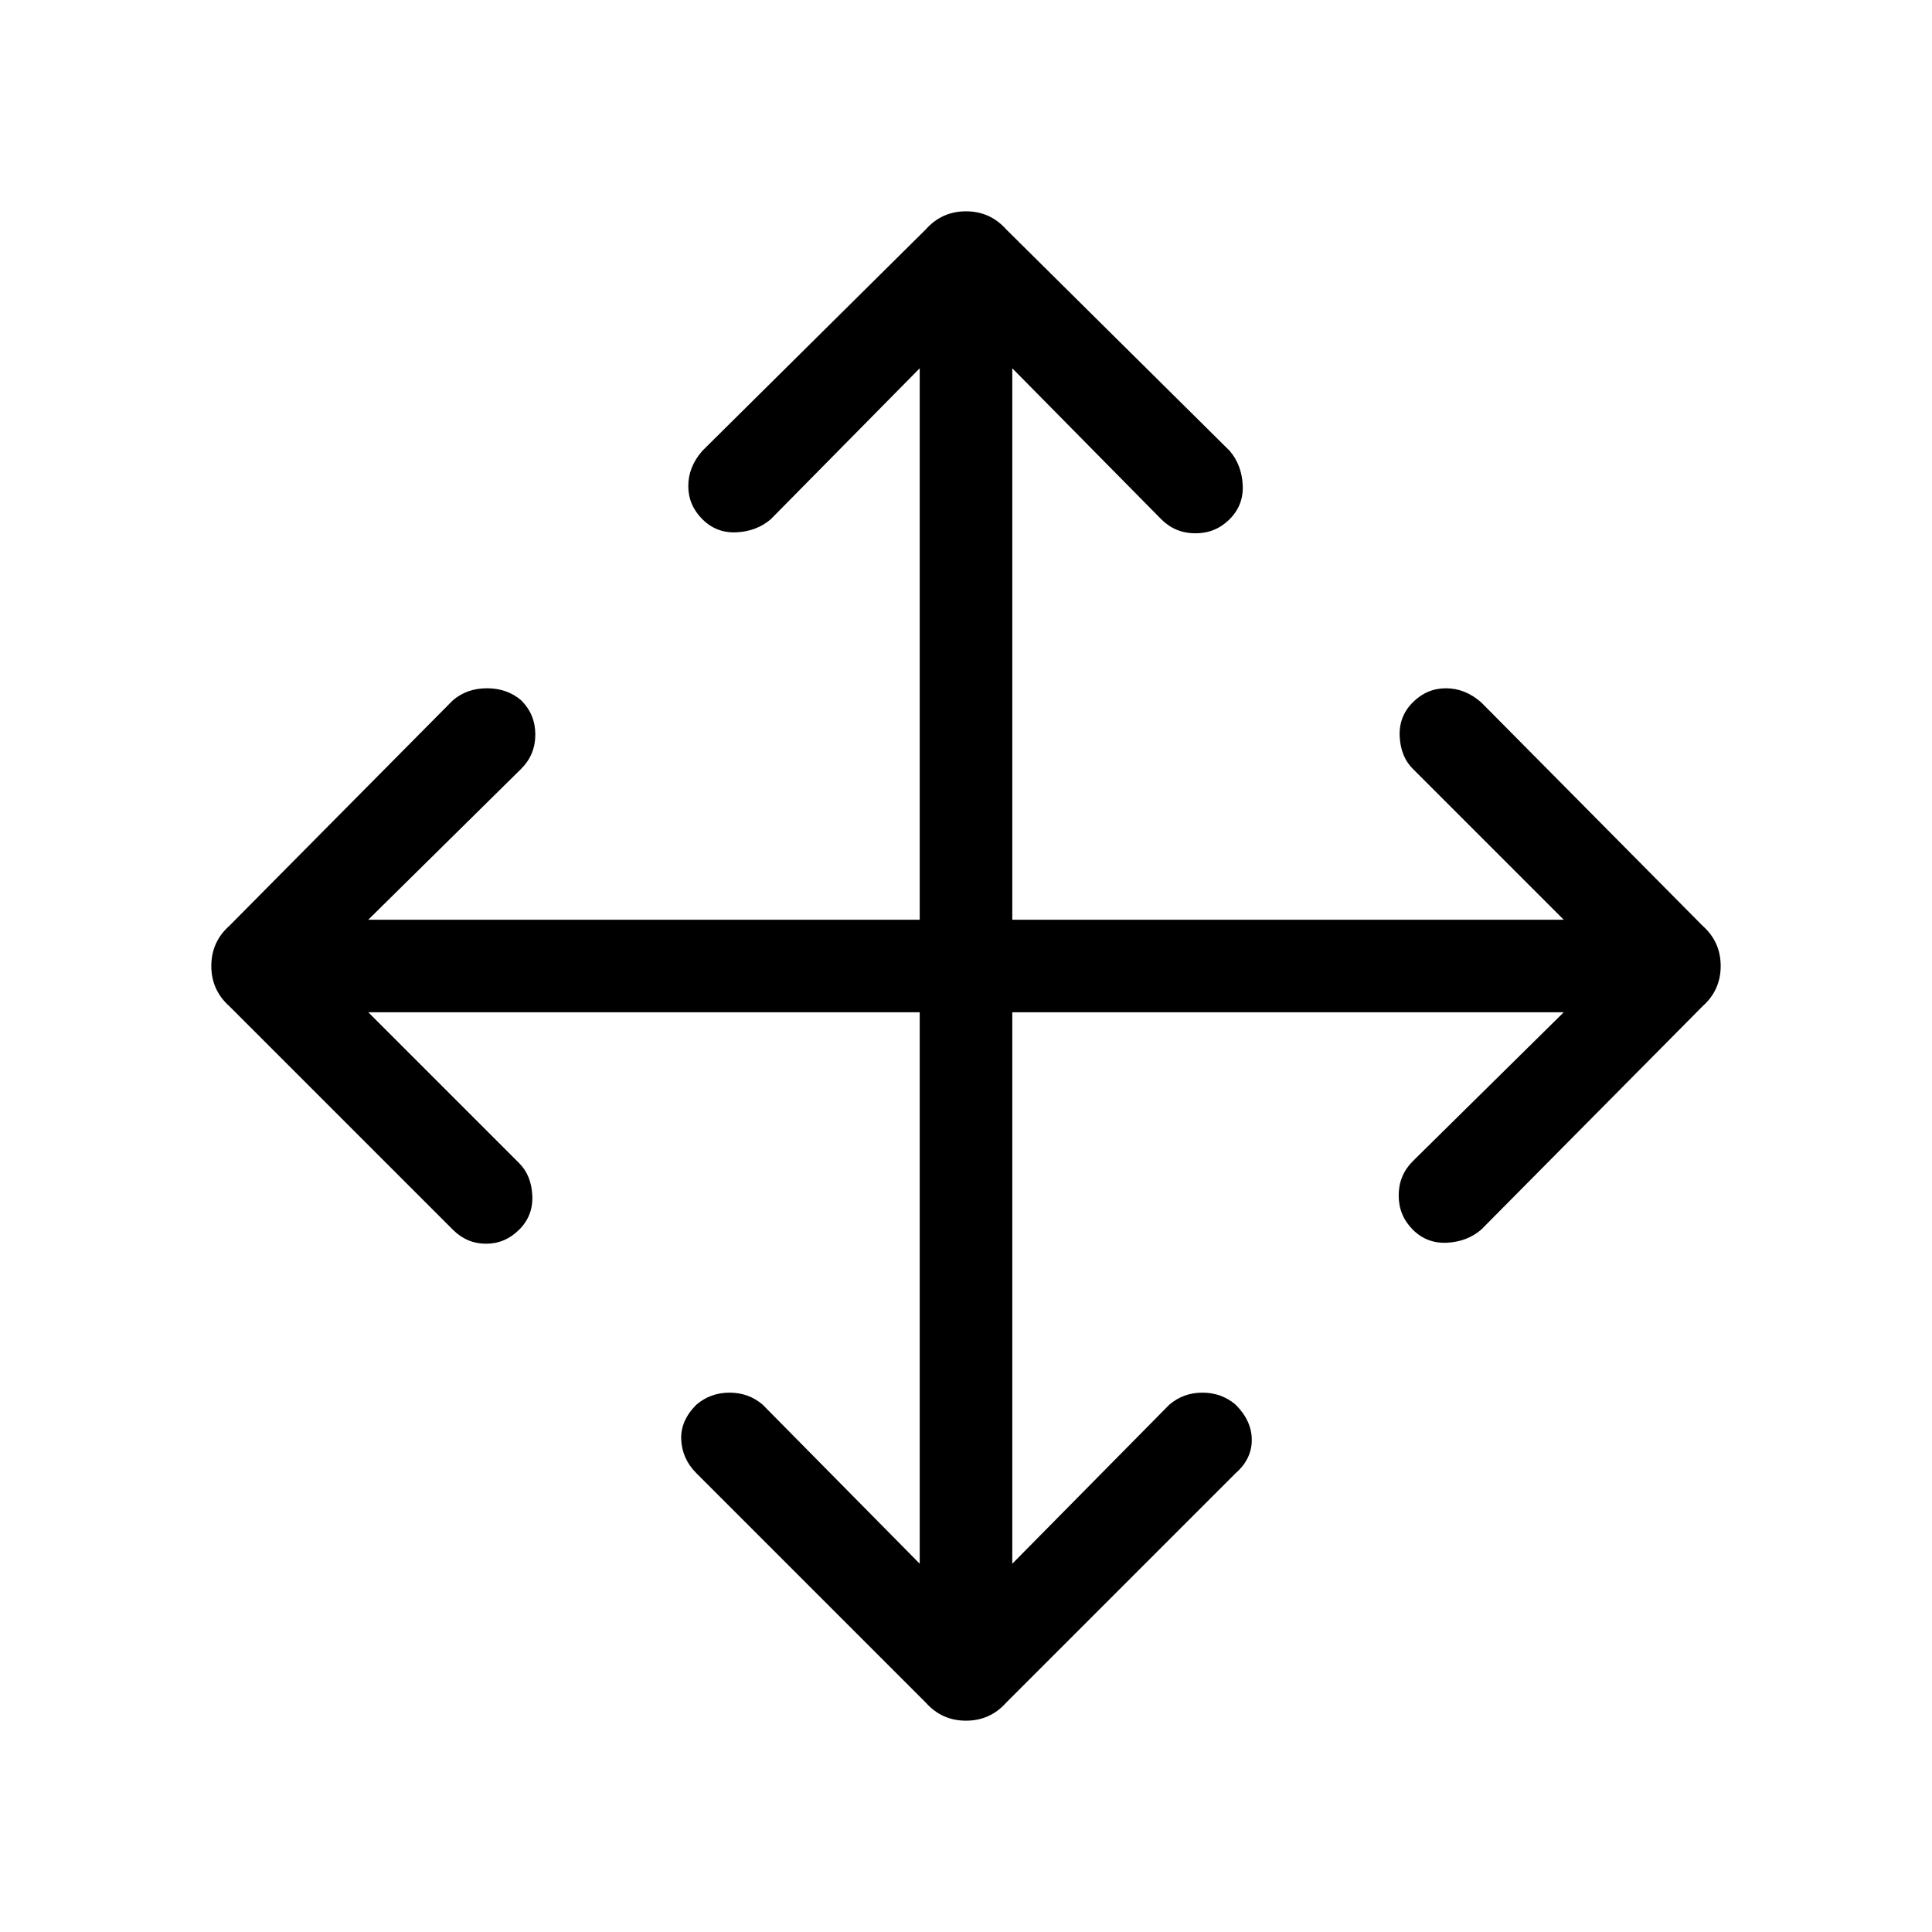 <svg xmlns="http://www.w3.org/2000/svg" width="48" height="48" viewBox="0 0 48 48"><path d="M22.85 25.15H9.15l3.75 3.75q.3.3.325.8.025.5-.325.85-.35.35-.825.35t-.825-.35L5.7 25q-.45-.4-.45-1t.45-1l5.55-5.6q.35-.3.85-.3t.85.3q.35.35.35.85t-.35.85l-3.8 3.75h13.7V9.15l-3.7 3.75q-.35.3-.85.325-.5.025-.85-.325-.35-.35-.35-.825t.35-.875L23 5.7q.4-.45 1-.45t1 .45l5.55 5.5q.3.35.325.85.025.5-.325.85-.35.35-.85.35t-.85-.35l-3.7-3.75v13.7h13.7L35.1 19.1q-.3-.3-.325-.8-.025-.5.325-.85.35-.35.825-.35t.875.35L42.3 23q.45.4.45 1t-.45 1l-5.5 5.55q-.35.3-.85.325-.5.025-.85-.325-.35-.35-.35-.85t.35-.85l3.75-3.7h-13.7v13.7l3.9-3.95q.35-.3.825-.3t.825.3q.4.4.4.875t-.4.825L25 42.3q-.4.45-1 .45t-1-.45l-5.7-5.7q-.35-.35-.375-.825-.025-.475.375-.875.35-.3.825-.3t.825.3l3.9 3.95Z"/></svg>